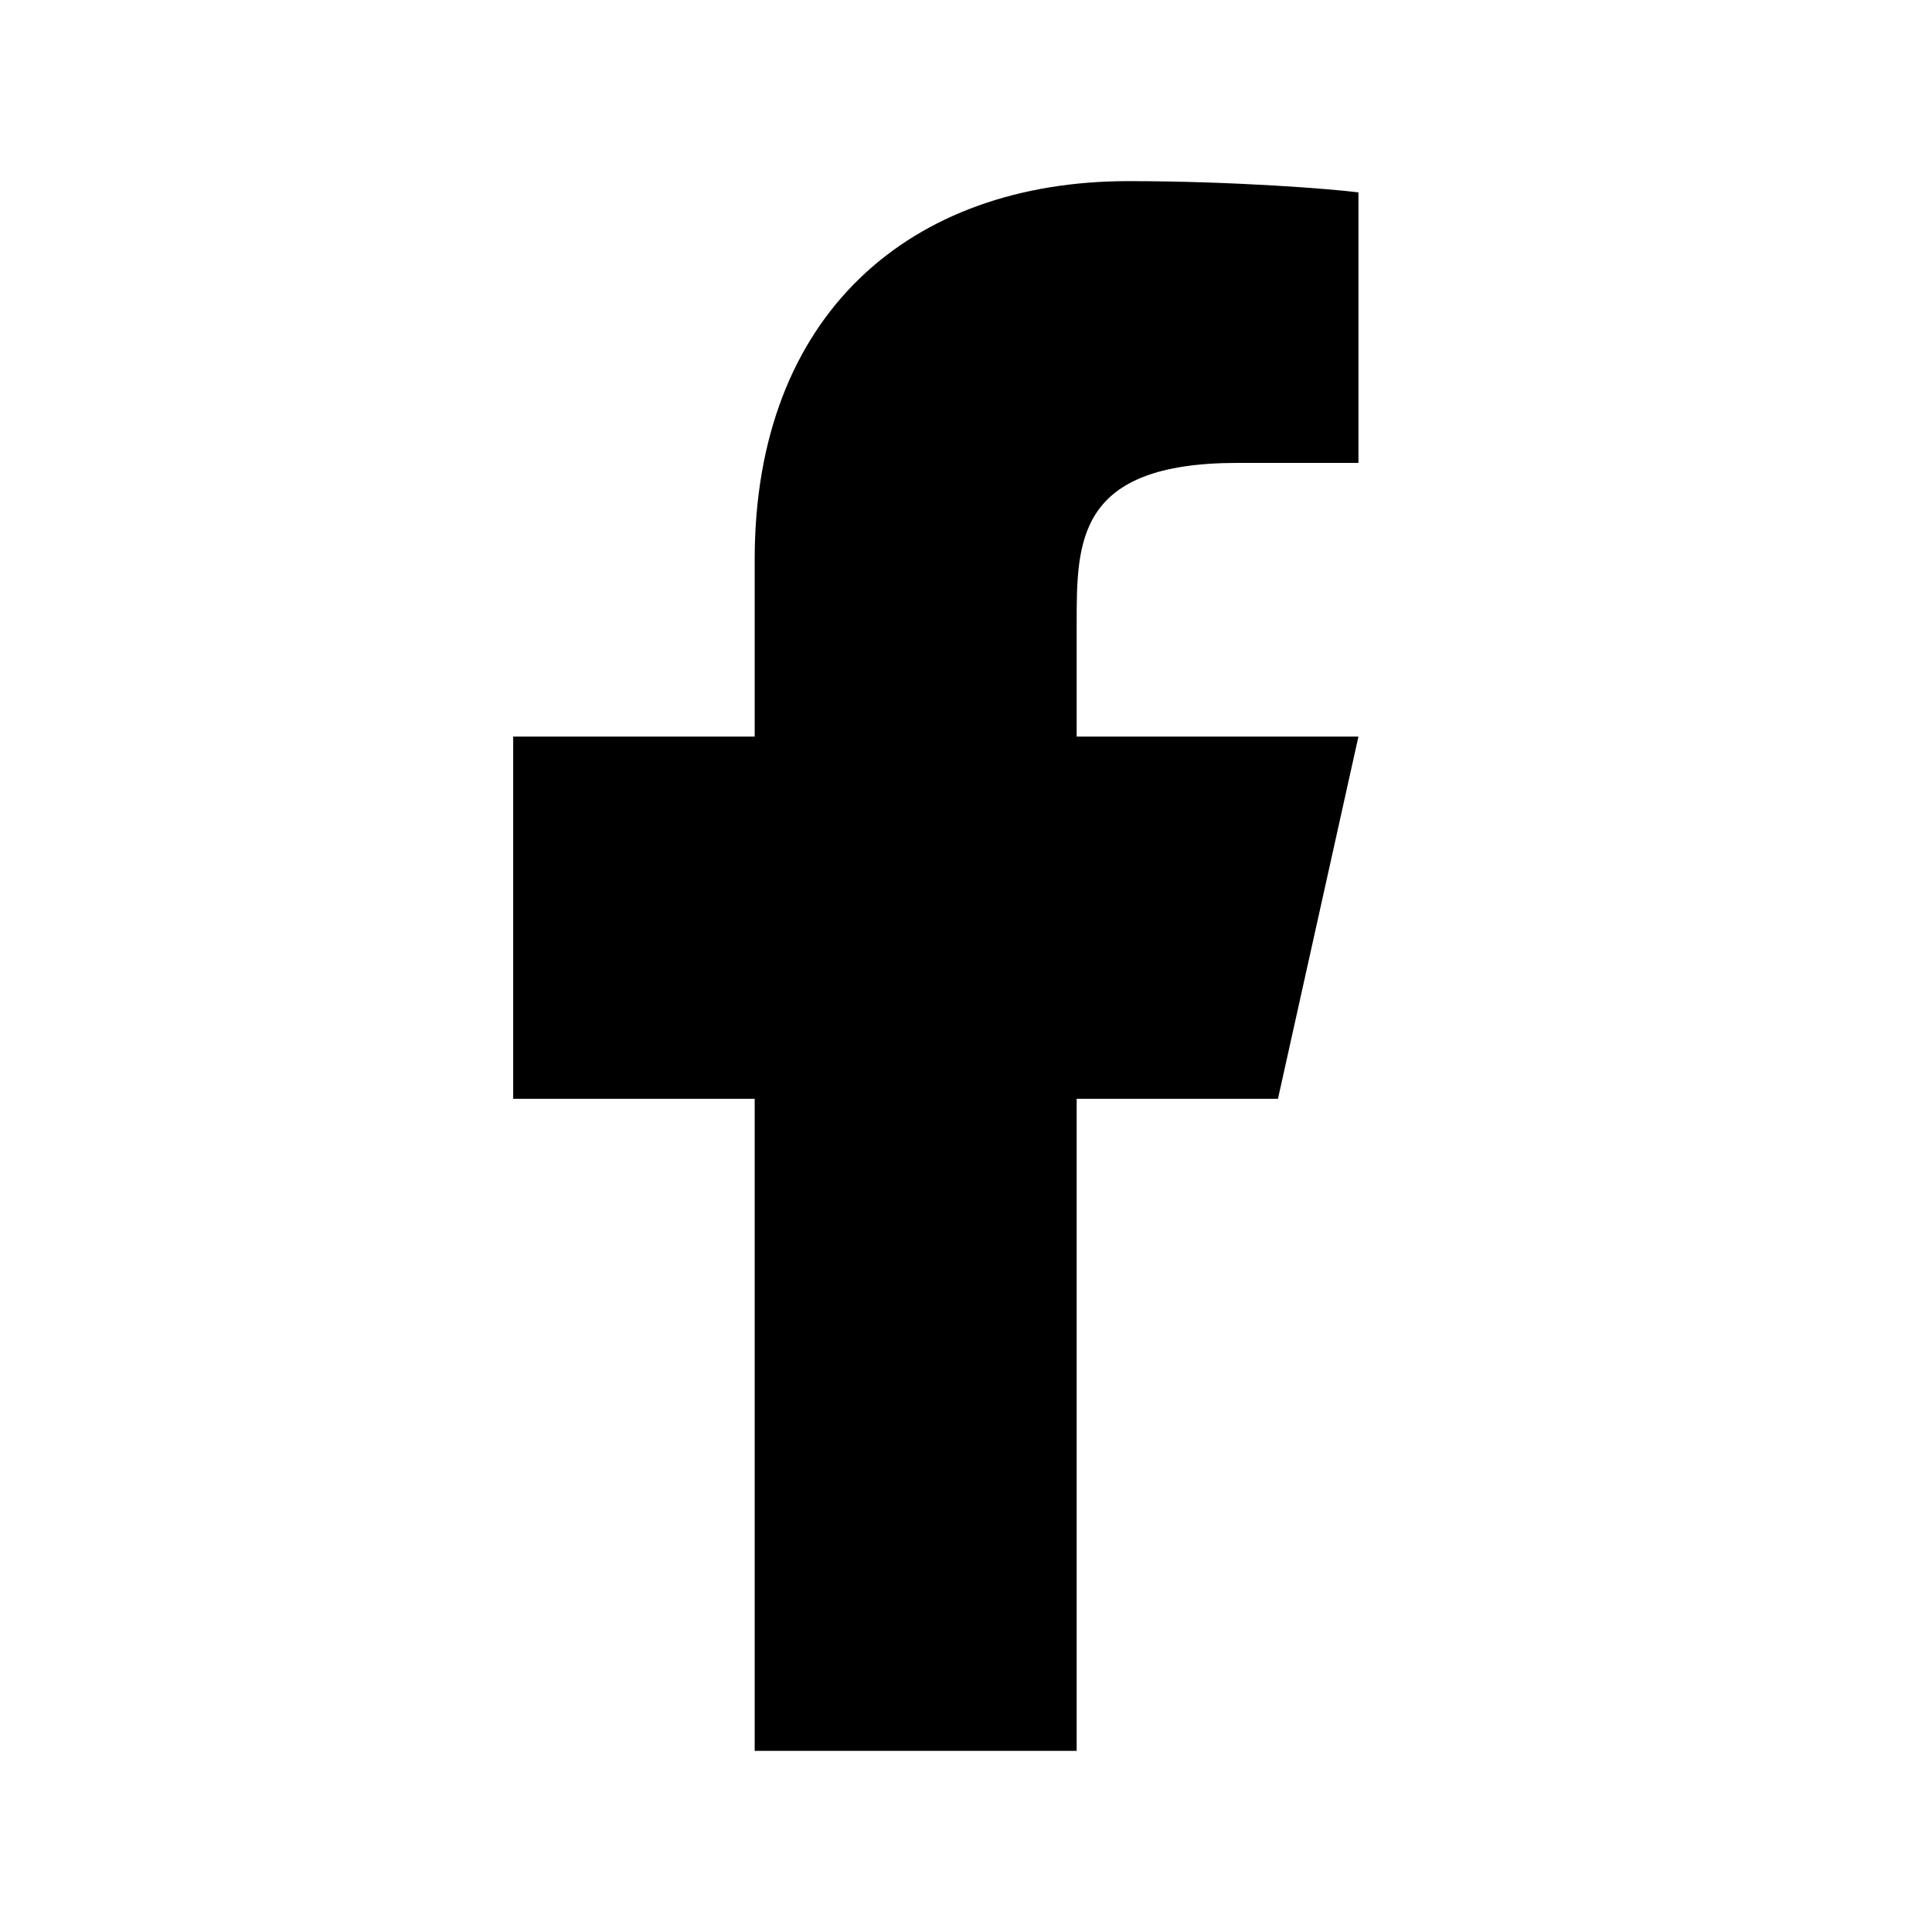 <?xml version="1.0" encoding="UTF-8"?>
<svg width="32px" height="32px" viewBox="0 0 32 32" version="1.1" xmlns="http://www.w3.org/2000/svg" xmlns:xlink="http://www.w3.org/1999/xlink">
    <title>7A529DD8-DFD7-4B4F-A62B-88DBE194E597</title>
    <g id="STDS_Icon" stroke="none" stroke-width="1" fill="none" fill-rule="evenodd">
        <g id="logo" transform="translate(-784, -665)" fill="#000000">
            <g id="ic_logo_facebook_fill" transform="translate(720, 625)">
                <g id="ic/logo/facebook/fill" transform="translate(64, 40)">
                    <g id="ic_logo_facebook_fill" transform="translate(8, 3)">
                        <path d="M9.833,15.2 L13.167,15.2 L14.5,9.2 L9.833,9.2 L9.833,7.333 C9.833,5.96 9.833,4.667 12.5,4.667 L14.5,4.667 L14.5,0.187 C14.065,0.129 12.424,0 10.691,0 C7.071,0 4.5,2.209 4.5,6.267 L4.5,9.2 L0.5,9.2 L0.5,15.2 L4.5,15.2 L4.5,26 L9.833,26 L9.833,15.2 Z" id="Path"></path>
                    </g>
                </g>
            </g>
        </g>
    </g>
</svg>